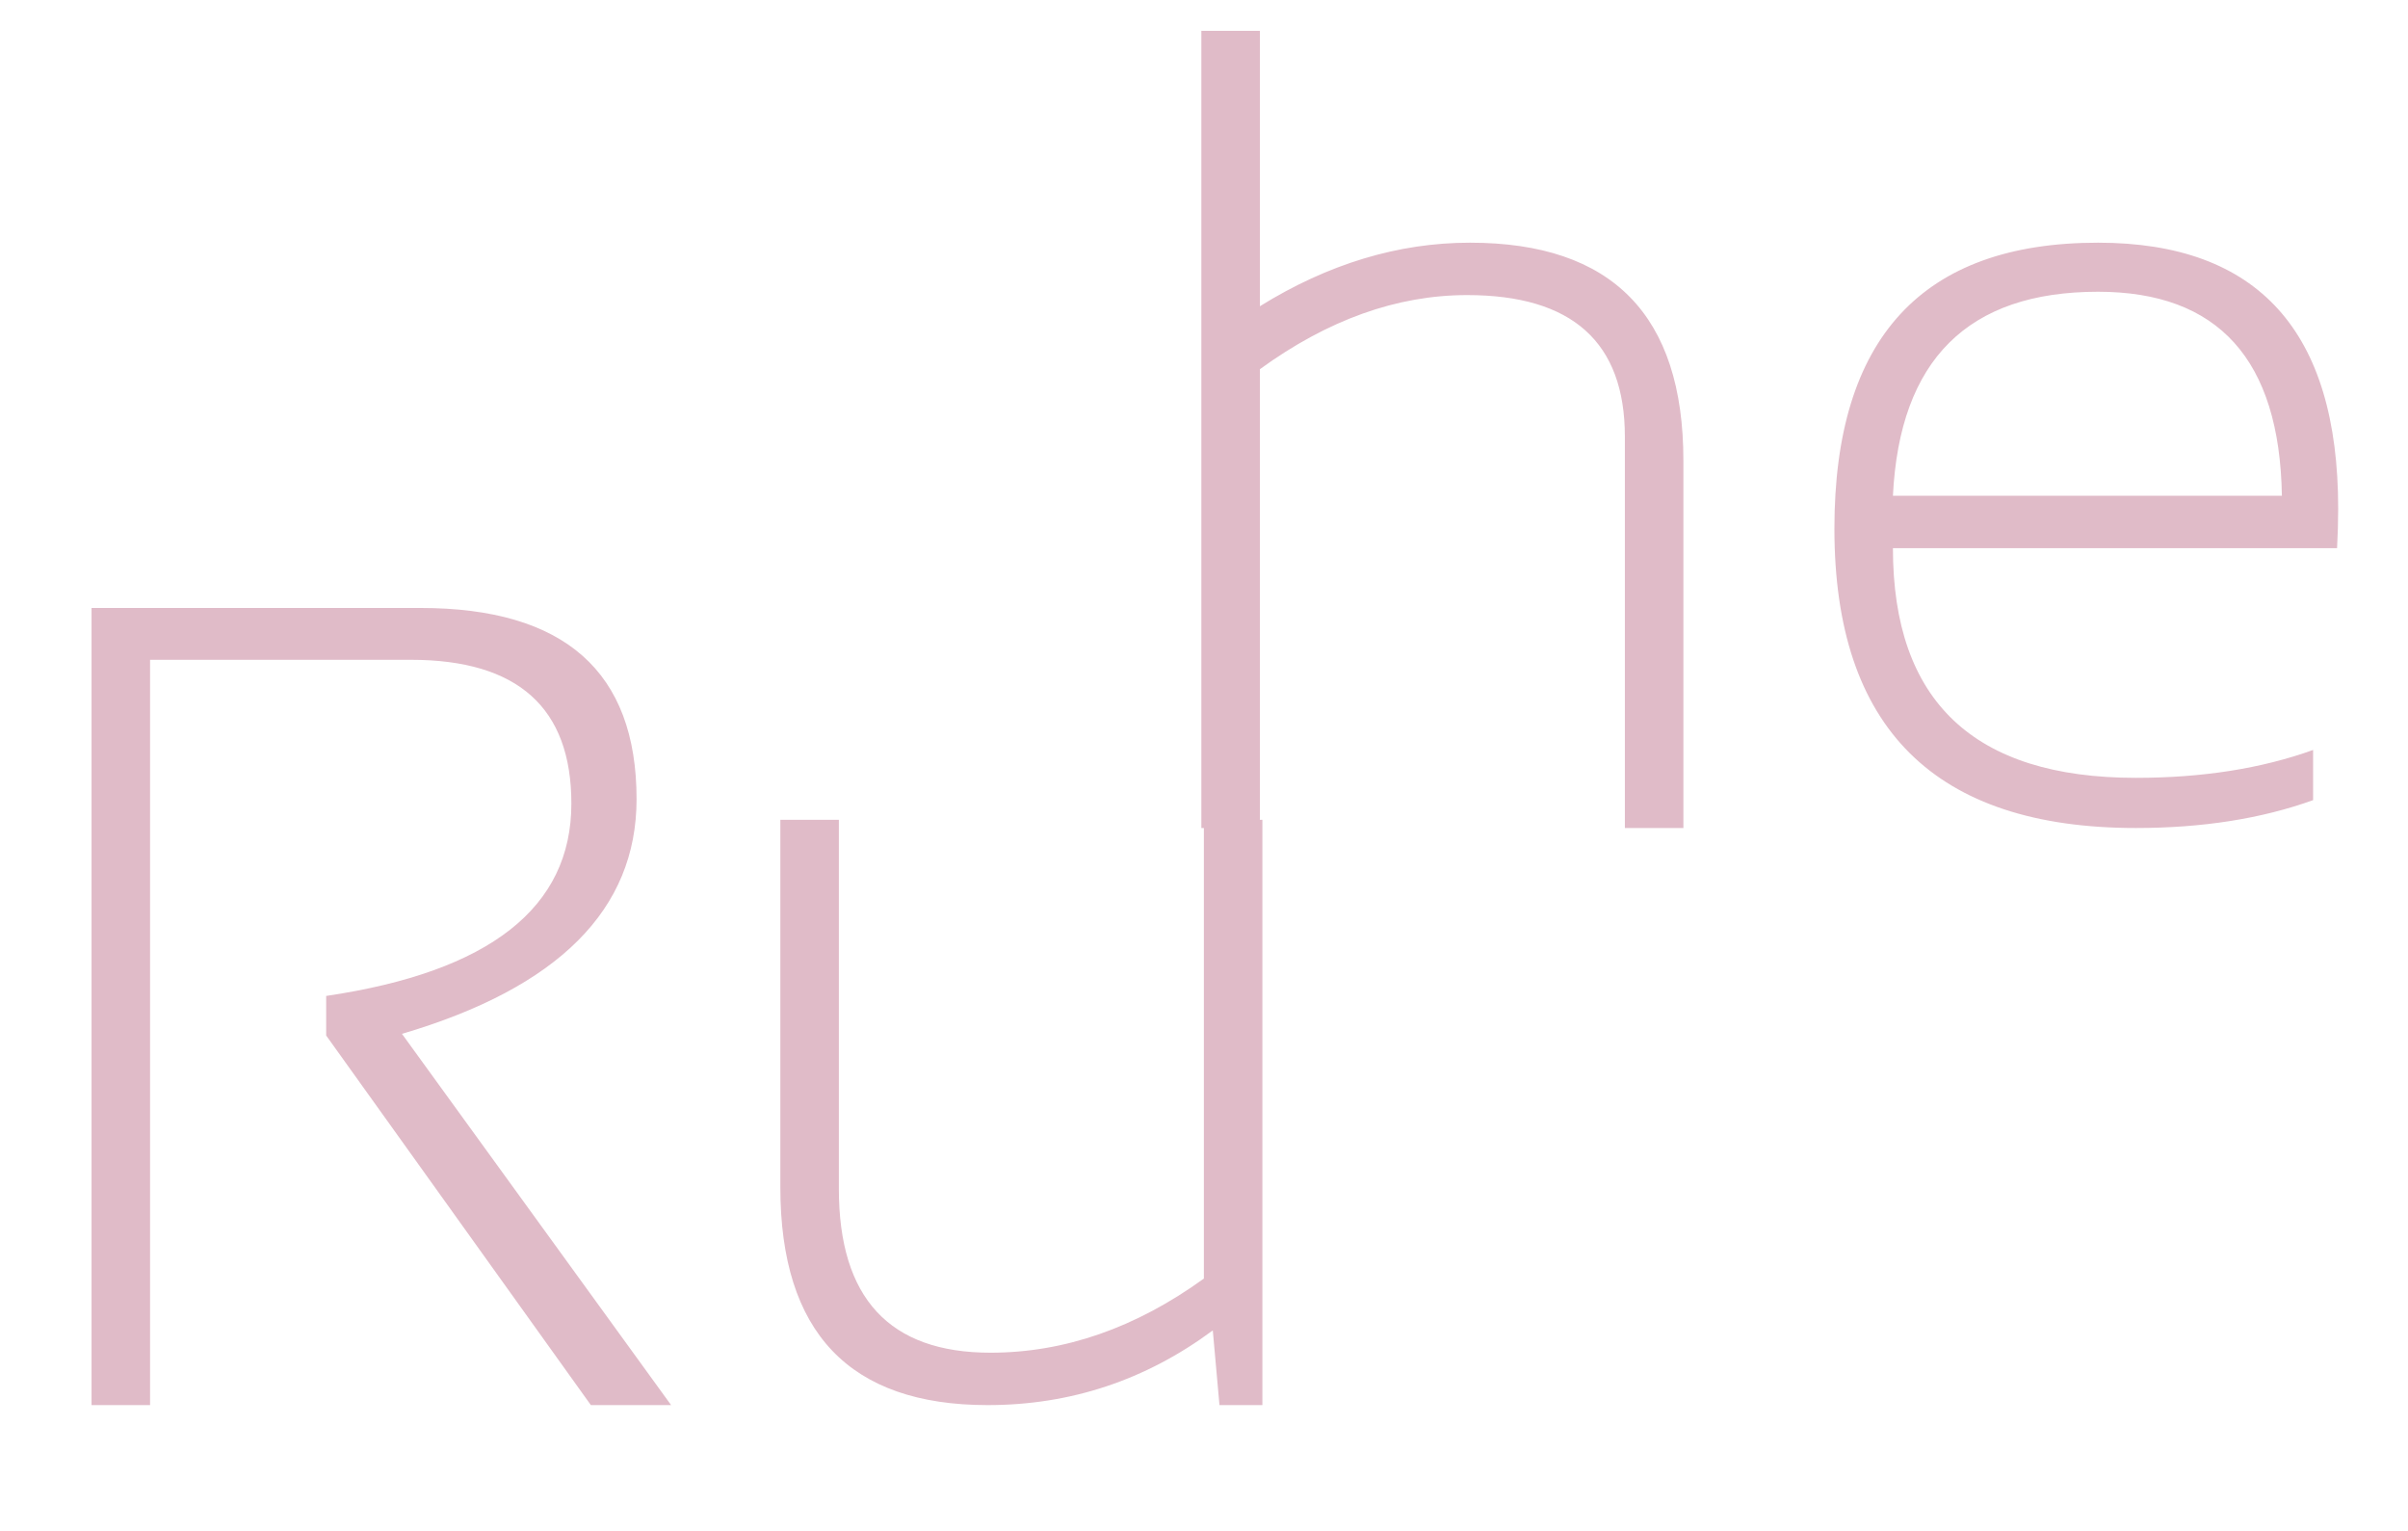 <svg width="192" height="122" viewBox="0 0 192 122" fill="none" xmlns="http://www.w3.org/2000/svg">
<path d="M7.3 112V48.46H33.516C45.01 48.46 50.756 53.54 50.756 63.701C50.756 72.499 44.521 78.734 32.05 82.407L53.511 112H47.113L26.007 82.54V79.386C39.041 77.46 45.558 72.35 45.558 64.056C45.558 56.414 41.292 52.592 32.761 52.592H11.966V112H7.3ZM100.655 65.345V112H97.234L96.701 106.046C91.339 110.015 85.355 112 78.749 112C67.73 112 62.22 106.209 62.22 94.626V65.345H66.886V94.76C66.886 103.469 70.914 107.823 78.972 107.823C84.867 107.823 90.539 105.853 95.99 101.914V65.345H100.655Z" fill="#E0BBC8"/>
<path d="M95.789 66V2.46H100.454V24.41C105.905 21.033 111.488 19.345 117.206 19.345C128.551 19.345 134.224 25.136 134.224 36.718V66H129.558V34.808C129.558 27.284 125.367 23.521 116.983 23.521C111.385 23.521 105.875 25.491 100.454 29.431V66H95.789ZM167.282 19.345C180.049 19.345 186.433 26.41 186.433 40.54C186.433 41.547 186.403 42.598 186.344 43.694H150.931C150.931 55.899 157.388 62.001 170.304 62.001C175.606 62.001 180.316 61.26 184.434 59.779V63.778C180.316 65.259 175.606 66 170.304 66C154.278 66 146.265 58.046 146.265 42.139C146.265 26.943 153.271 19.345 167.282 19.345ZM150.931 39.518H181.945C181.768 28.676 176.88 23.255 167.282 23.255C156.914 23.255 151.464 28.676 150.931 39.518Z" fill="#E0BBC8"/>
</svg>
